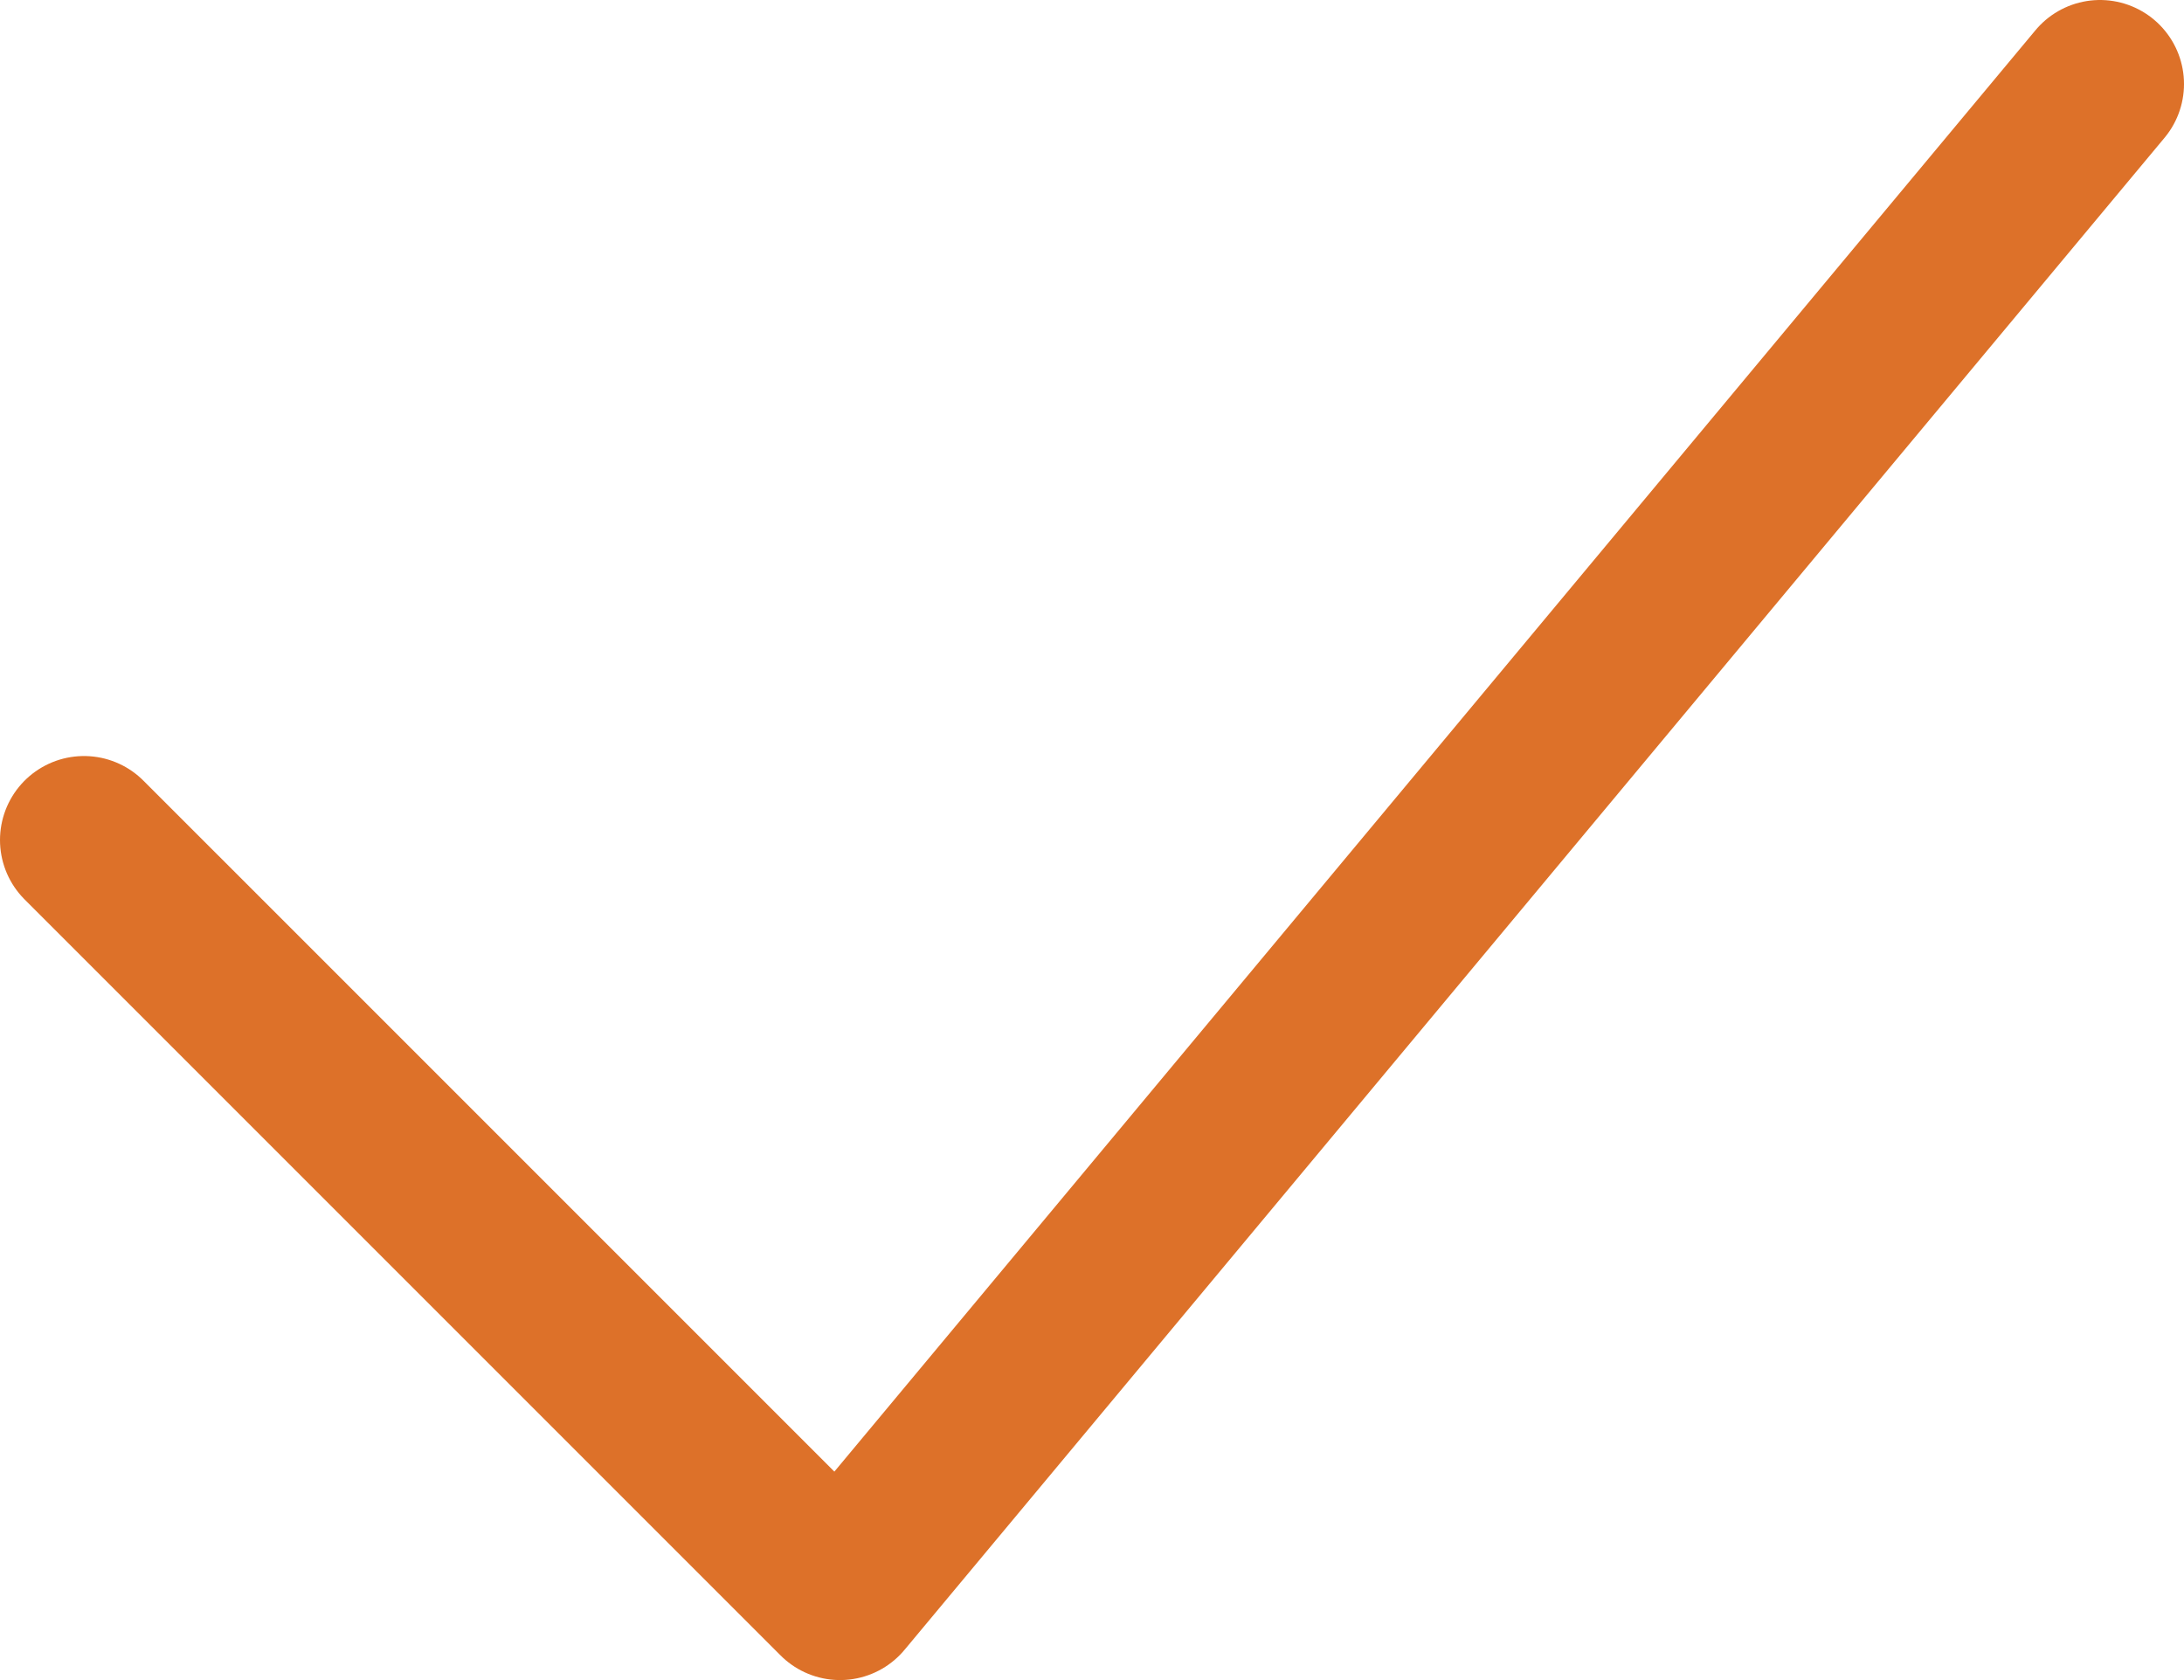 <svg width="26" height="20" viewBox="0 0 26 20" fill="none" xmlns="http://www.w3.org/2000/svg">
<path d="M1 10L10 19L25 1" stroke="#DD7129" stroke-width="2" stroke-linecap="round" stroke-linejoin="round"/>
</svg>
